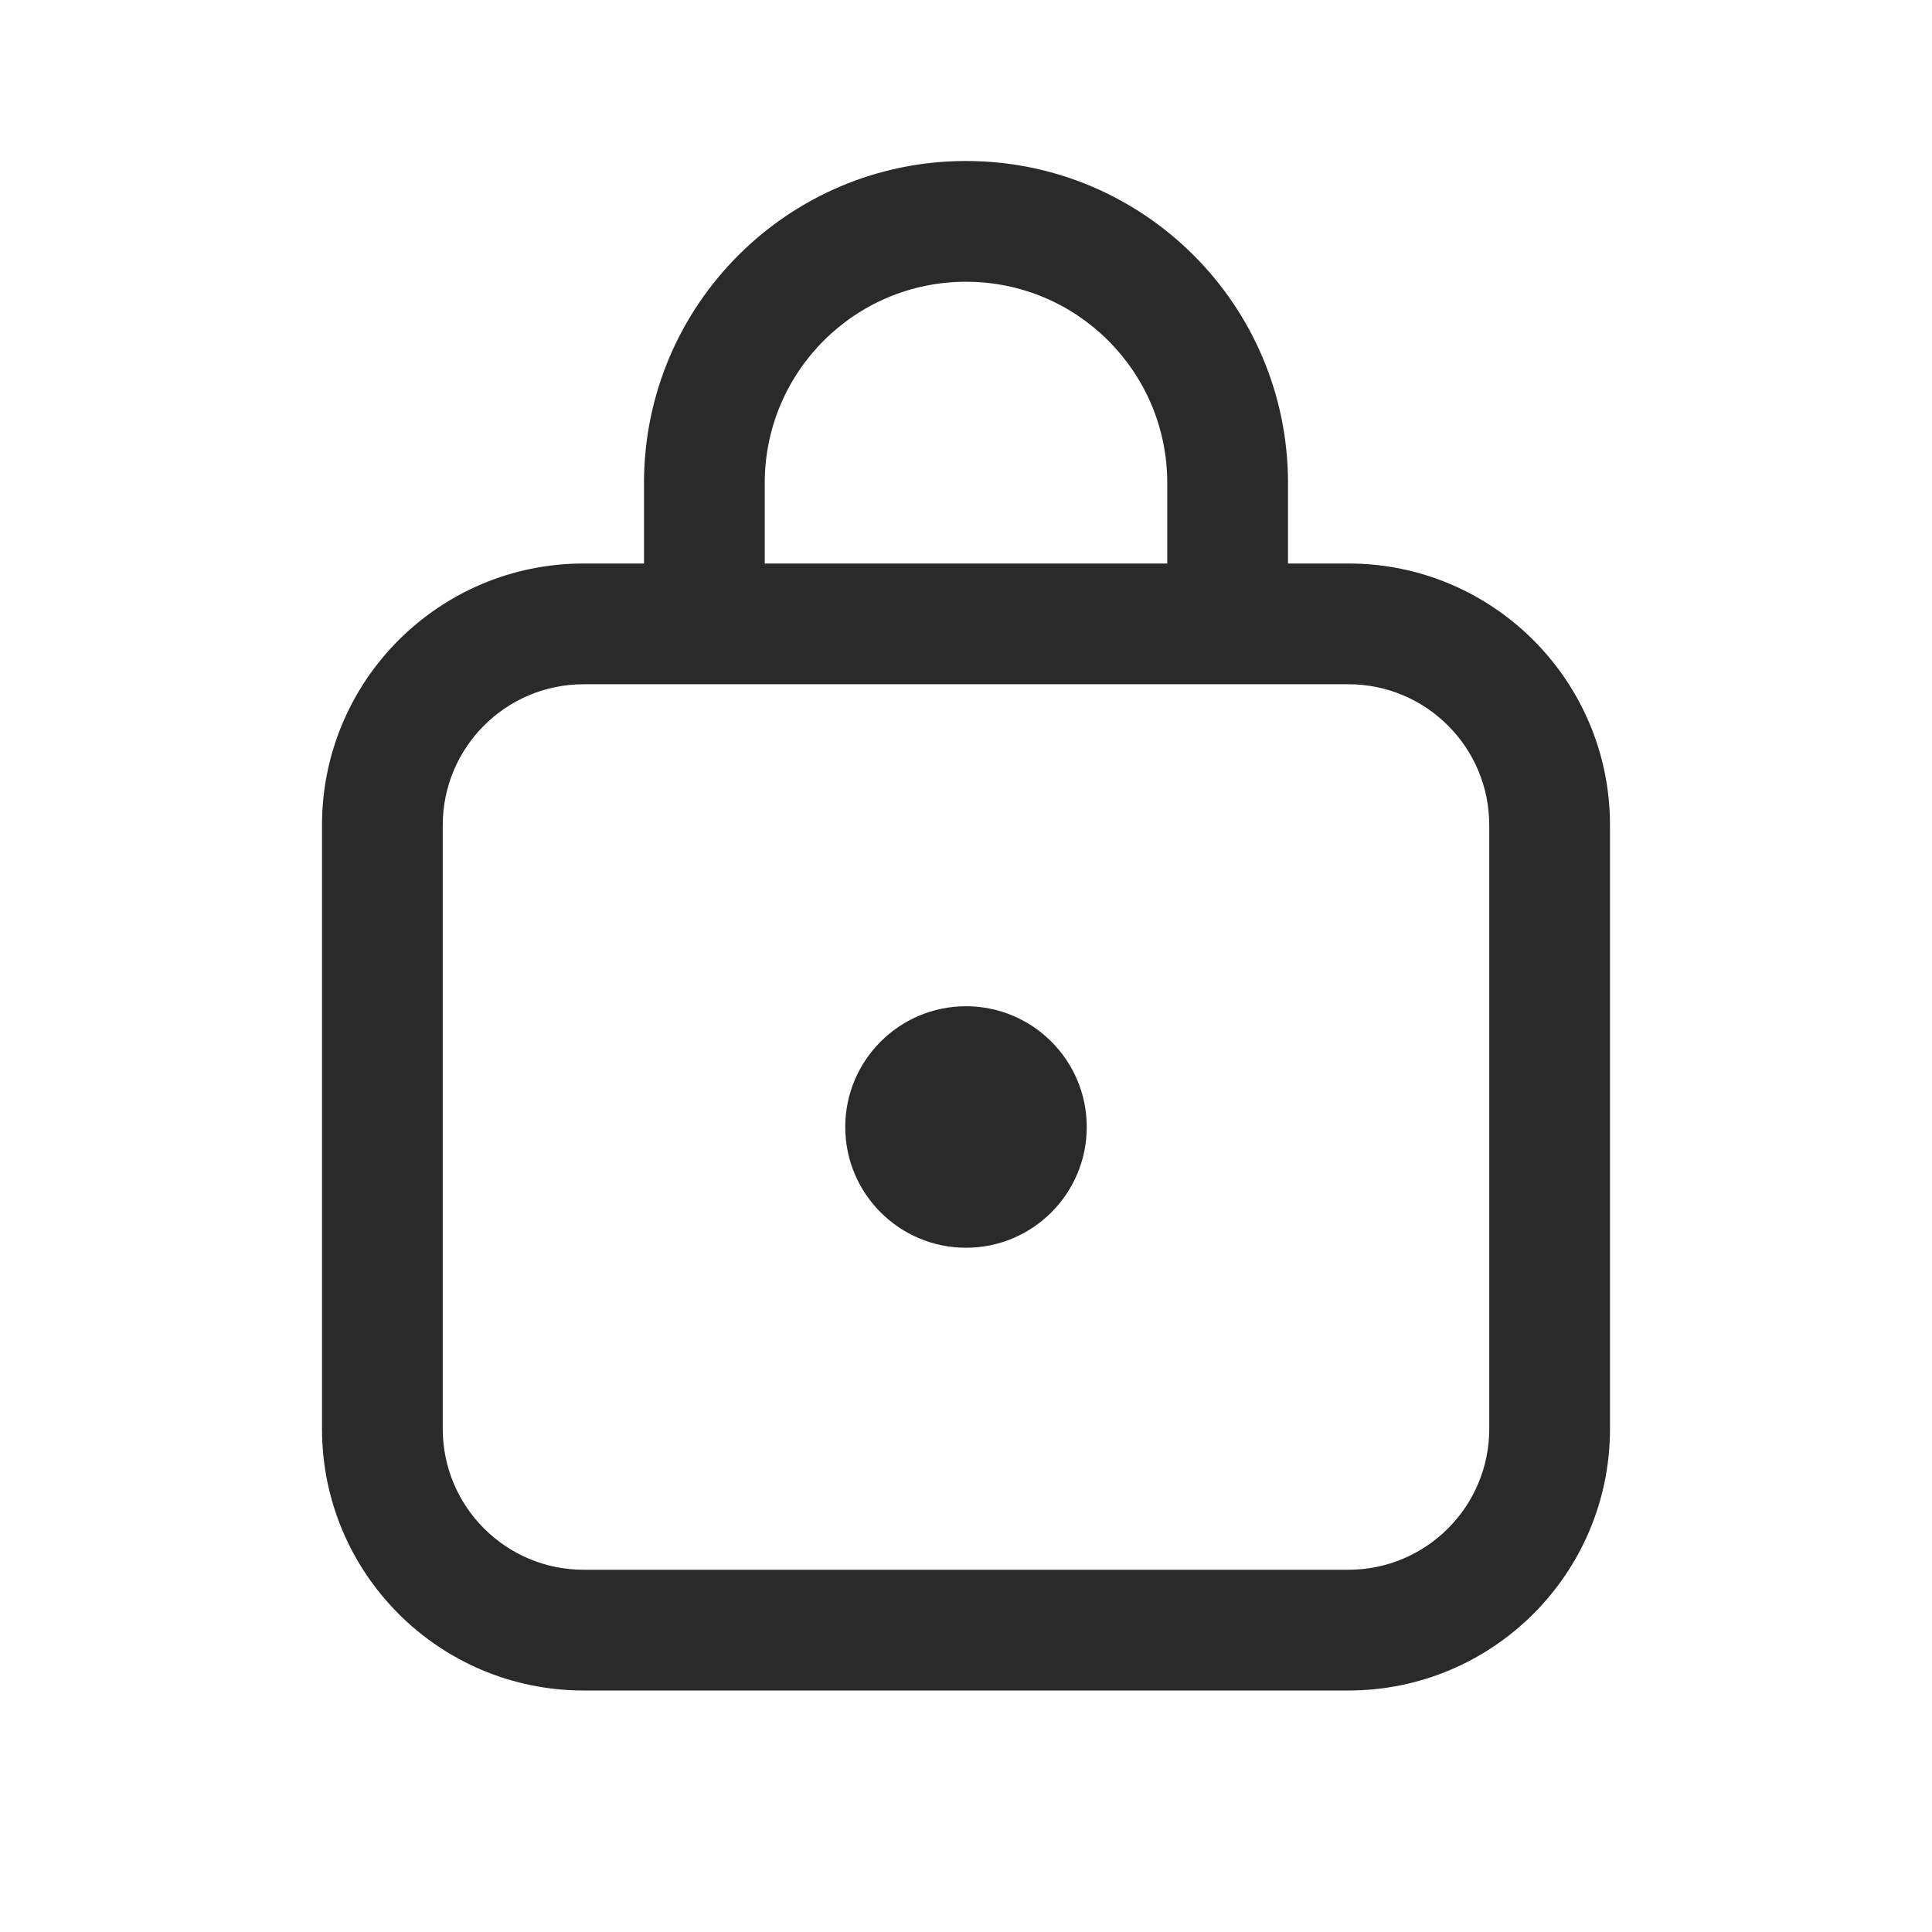 <svg width="24" height="24" viewBox="0 0 24 24" fill="none" xmlns="http://www.w3.org/2000/svg">
<path d="M12 15.5C12.828 15.5 13.5 14.828 13.5 14C13.5 13.172 12.828 12.5 12 12.5C11.172 12.5 10.5 13.172 10.5 14C10.5 14.828 11.172 15.5 12 15.5ZM8 6C8 3.791 9.791 2 12 2C14.209 2 16 3.791 16 6V7H16.75C18.545 7 20 8.455 20 10.25V17.75C20 19.545 18.545 21 16.75 21H7.25C5.455 21 4 19.545 4 17.75V10.25C4 8.455 5.455 7 7.25 7H8V6ZM12 3.5C10.619 3.5 9.5 4.619 9.5 6V7H14.5V6C14.5 4.619 13.381 3.5 12 3.5ZM7.25 8.5C6.284 8.5 5.5 9.284 5.5 10.25V17.75C5.5 18.716 6.284 19.5 7.25 19.5H16.75C17.716 19.5 18.5 18.716 18.5 17.75V10.25C18.5 9.284 17.716 8.5 16.75 8.5H7.25Z" fill="#2A2A2A"/>
</svg>
